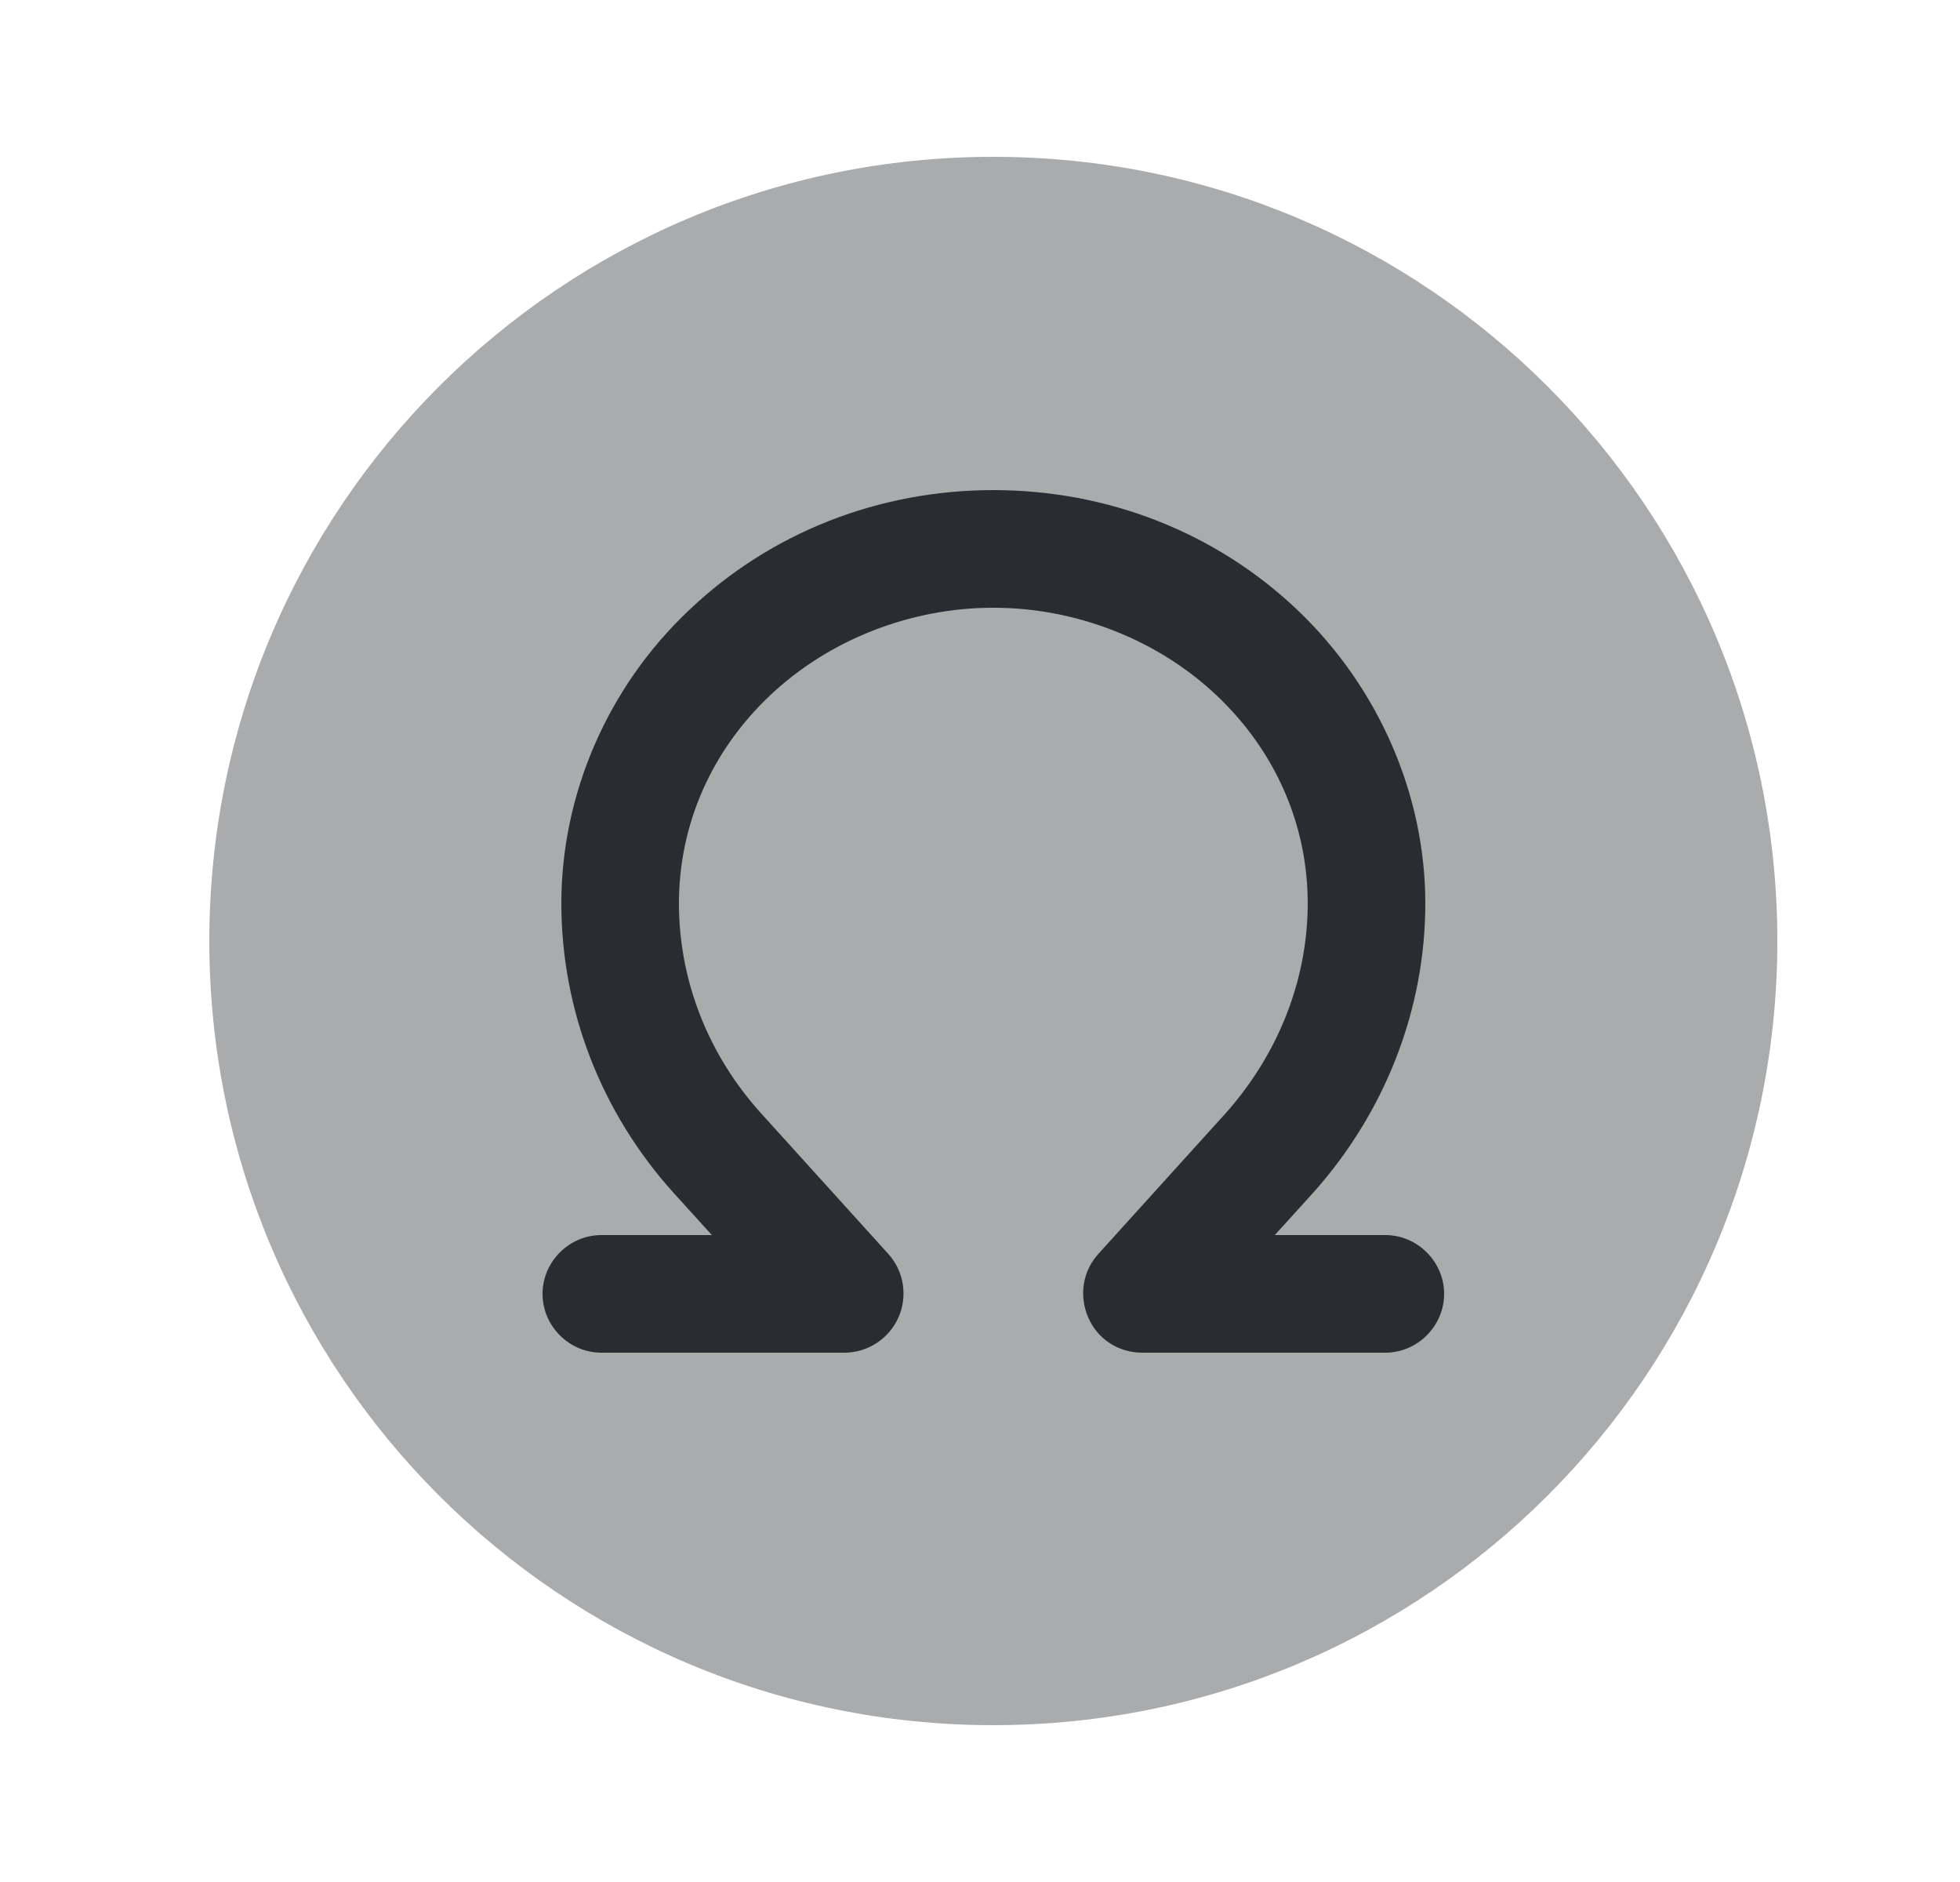<svg width="25" height="24" viewBox="0 0 25 24" fill="none" xmlns="http://www.w3.org/2000/svg">
<path opacity="0.4" d="M12.67 22C18.193 22 22.67 17.523 22.67 12C22.67 6.477 18.193 2 12.67 2C7.147 2 2.67 6.477 2.67 12C2.67 17.523 7.147 22 12.67 22Z" fill="#292D32"/>
<path d="M17.67 17.25H14.57C14.27 17.25 14 17.08 13.88 16.8C13.76 16.52 13.81 16.21 14.01 15.99L15.63 14.2C16.3 13.45 16.68 12.5 16.68 11.52C16.68 10.52 16.27 9.58 15.52 8.87C14.77 8.16 13.73 7.75 12.67 7.75C11.61 7.75 10.57 8.16 9.82 8.87C9.07 9.58 8.66 10.52 8.66 11.52C8.66 12.5 9.03 13.45 9.71 14.2L11.33 15.99C11.53 16.21 11.58 16.53 11.46 16.8C11.34 17.07 11.07 17.25 10.77 17.25H7.67C7.26 17.25 6.92 16.91 6.92 16.5C6.92 16.09 7.26 15.75 7.67 15.75H9.08L8.59 15.21C7.67 14.19 7.16 12.88 7.16 11.52C7.16 10.13 7.75 8.76 8.79 7.78C9.83 6.79 11.21 6.25 12.67 6.25C14.13 6.25 15.51 6.79 16.55 7.78C17.58 8.76 18.18 10.13 18.18 11.52C18.18 12.87 17.67 14.18 16.75 15.21L16.26 15.75H17.67C18.08 15.75 18.42 16.09 18.42 16.5C18.42 16.91 18.08 17.25 17.67 17.25Z" fill="#292D32"/>
</svg>
